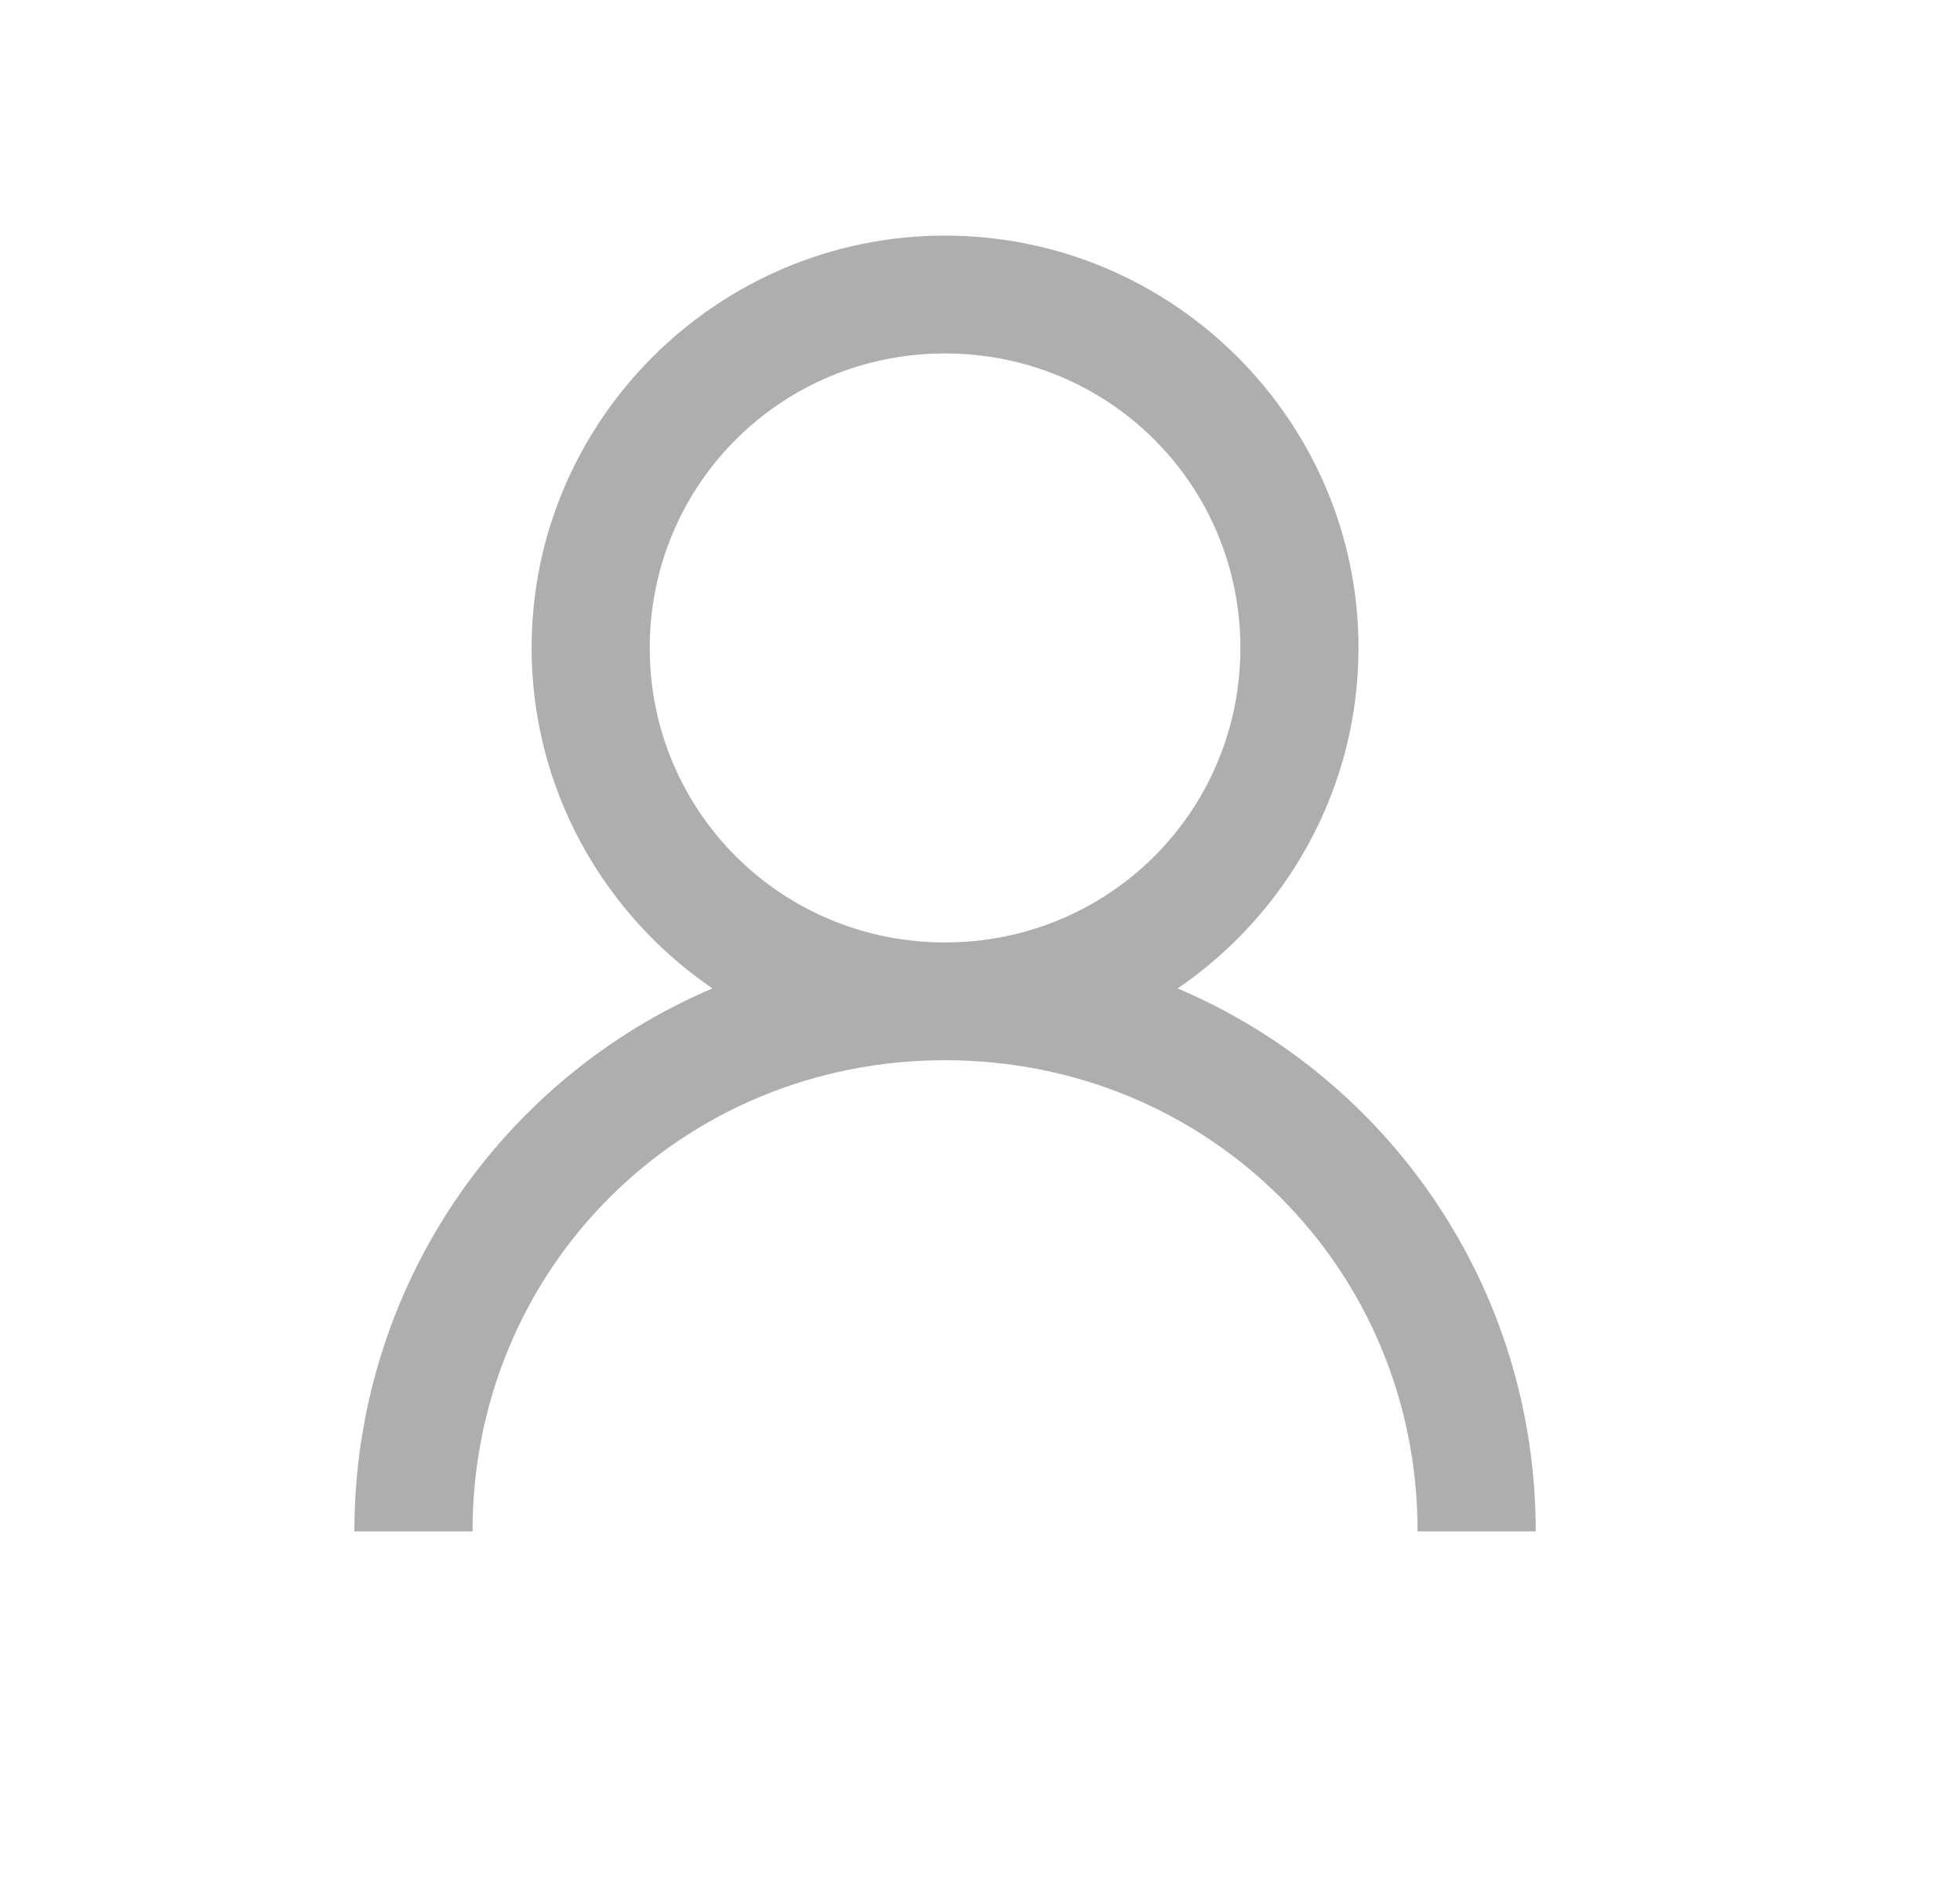 <svg width="26" height="25" viewBox="0 0 26 25" fill="none" xmlns="http://www.w3.org/2000/svg">
<mask id="mask0_988_48" style="mask-type:alpha" maskUnits="userSpaceOnUse" x="0" y="0" width="26" height="25">
<rect width="25.073" height="25" fill="white"/>
</mask>
<g mask="url(#mask0_988_48)">
<path fill-rule="evenodd" clip-rule="evenodd" d="M12.536 3.125C9.516 3.125 7.052 5.582 7.052 8.594C7.052 10.464 8.007 12.125 9.451 13.11C6.648 14.3 4.701 17.078 4.701 20.312H6.268C6.268 16.824 9.038 14.062 12.536 14.062C16.035 14.062 18.805 16.824 18.805 20.312H20.372C20.372 17.078 18.425 14.3 15.622 13.11C17.066 12.125 18.021 10.464 18.021 8.594C18.021 5.582 15.557 3.125 12.536 3.125V3.125ZM12.536 4.688C14.71 4.688 16.454 6.427 16.454 8.594C16.454 10.761 14.71 12.5 12.536 12.5C10.363 12.5 8.619 10.761 8.619 8.594C8.619 6.427 10.363 4.688 12.536 4.688V4.688Z" fill="#AEAEAE"/>
</g>
</svg>
